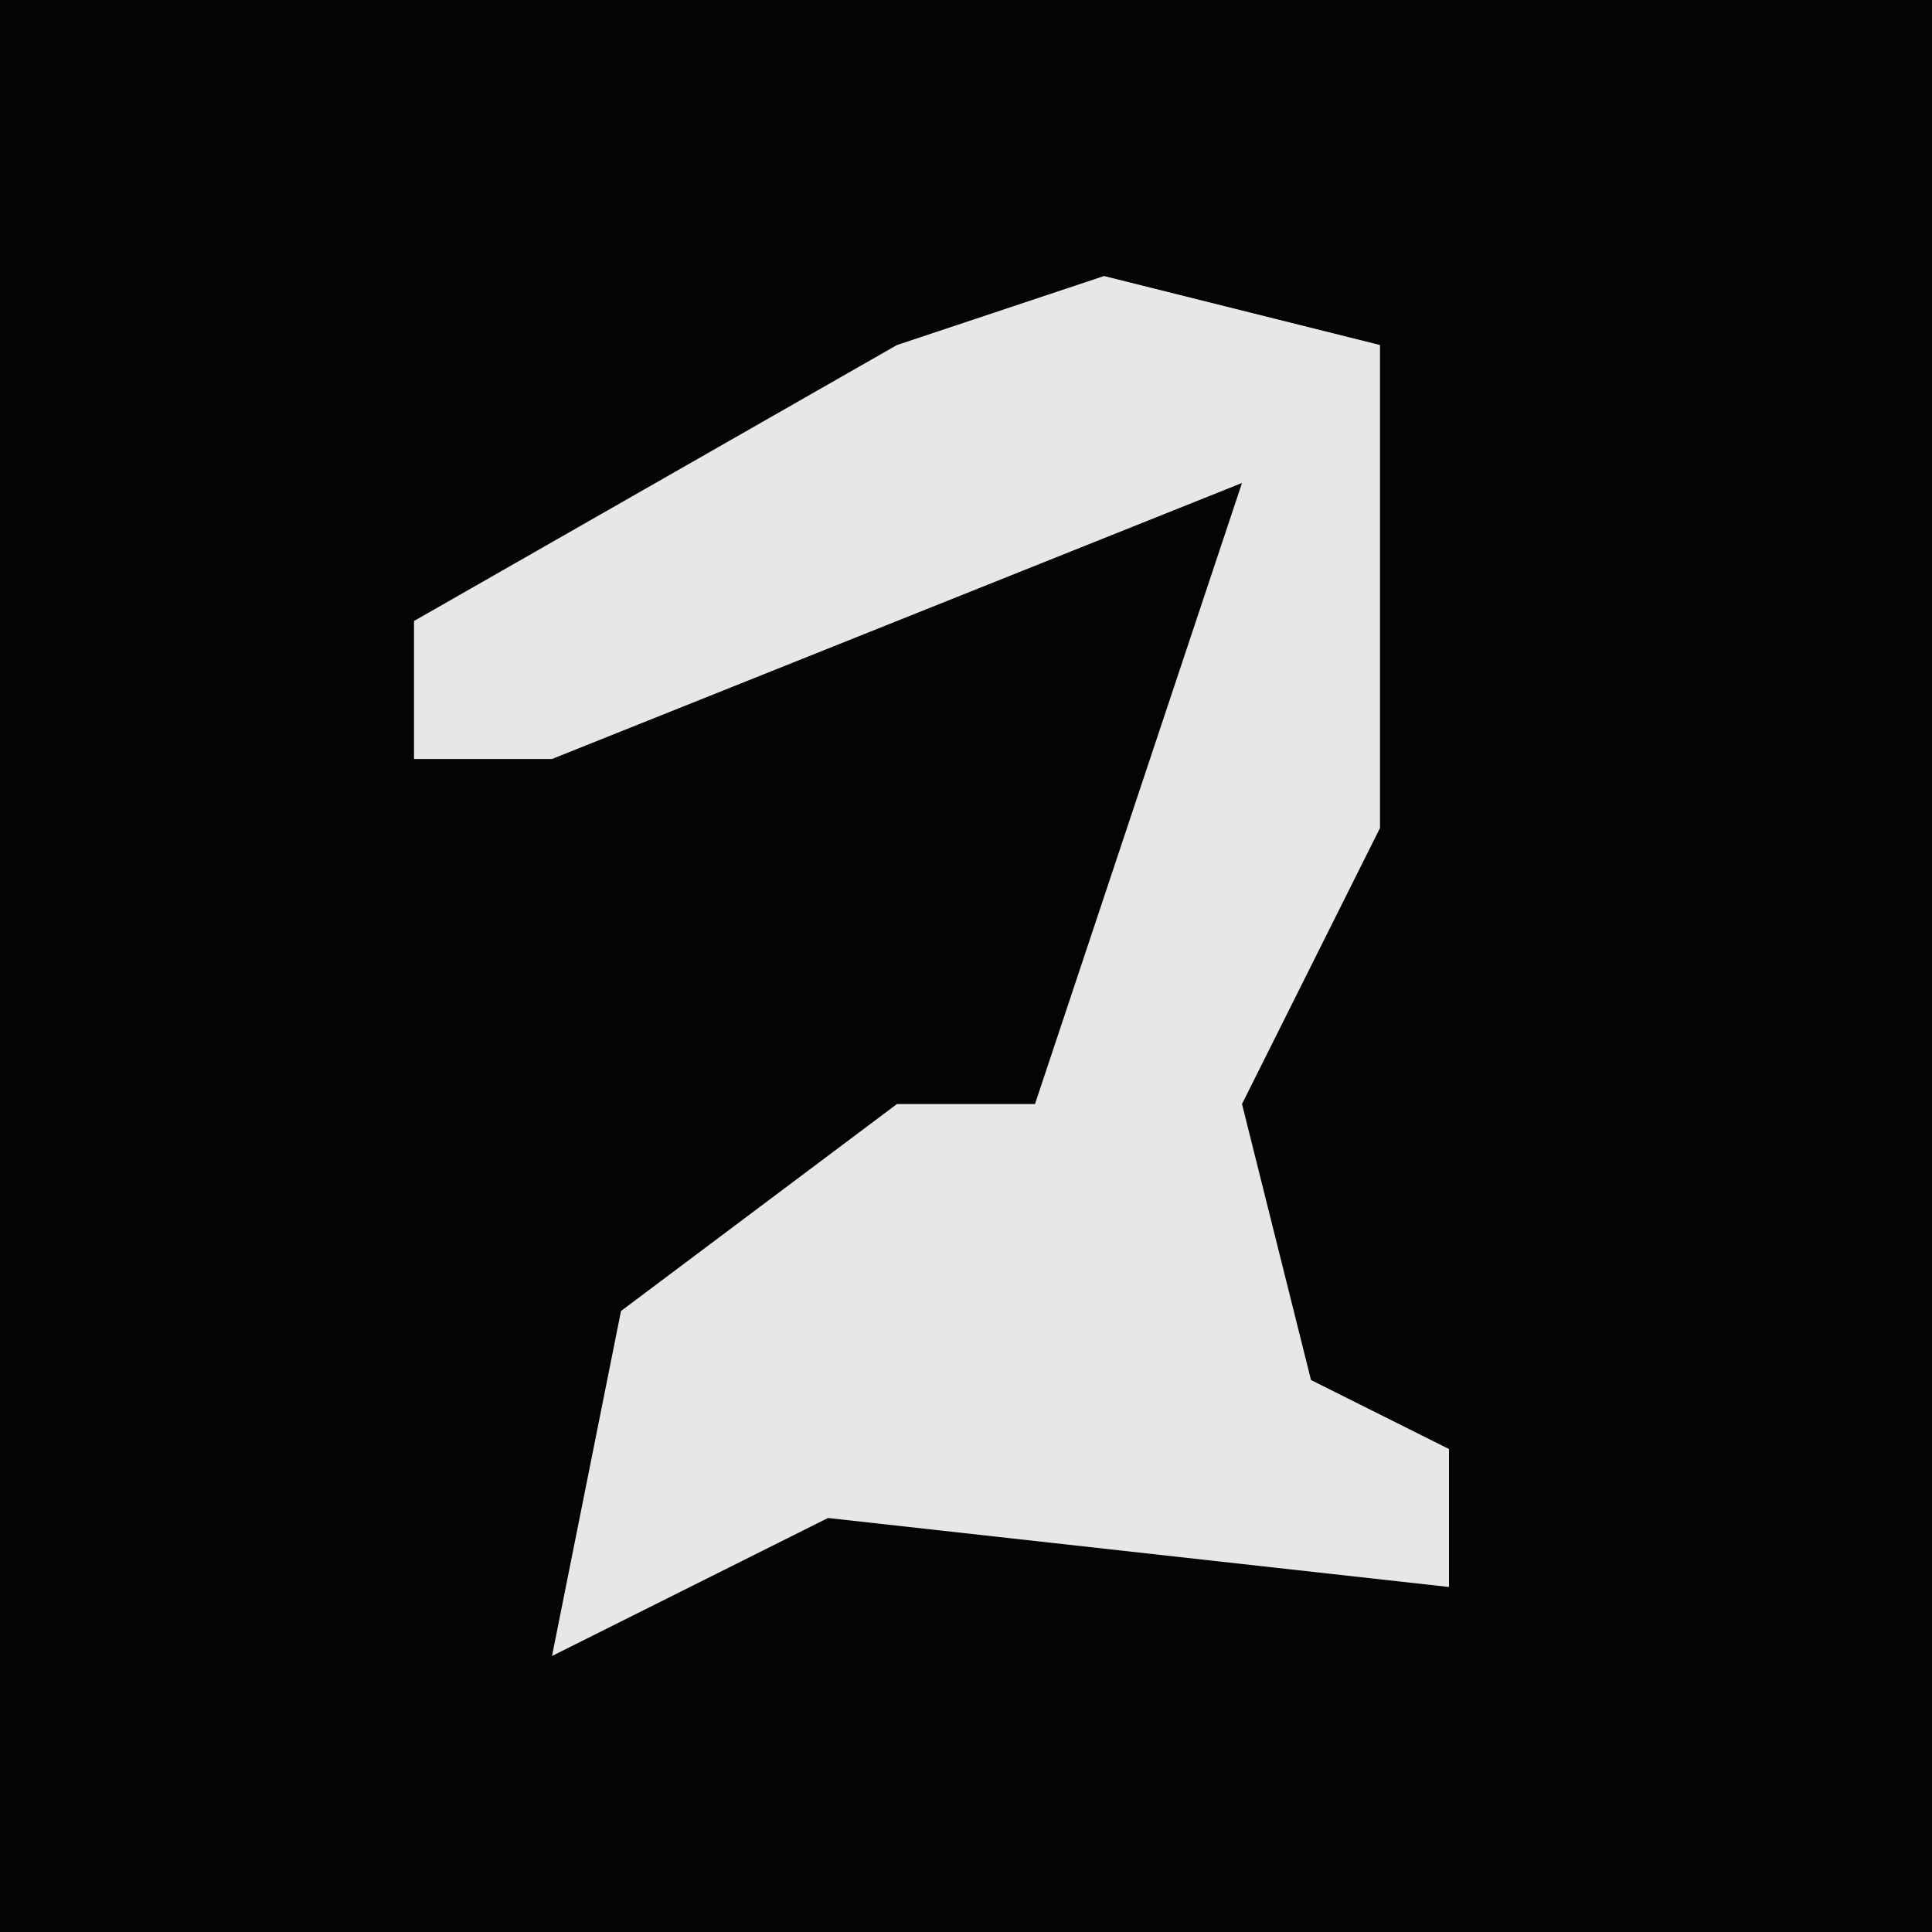 <?xml version="1.0" encoding="UTF-8"?>
<svg version="1.1" xmlns="http://www.w3.org/2000/svg" width="28" height="28">
<path d="M0,0 L28,0 L28,28 L0,28 Z " fill="#040404" transform="translate(0,0)"/>
<path d="M0,0 L4,1 L4,8 L2,12 L3,16 L5,17 L5,19 L-4,18 L-8,20 L-7,15 L-3,12 L-1,12 L2,3 L-8,7 L-10,7 L-10,5 L-3,1 Z " fill="#E7E7E7" transform="translate(16,4)"/>
</svg>
